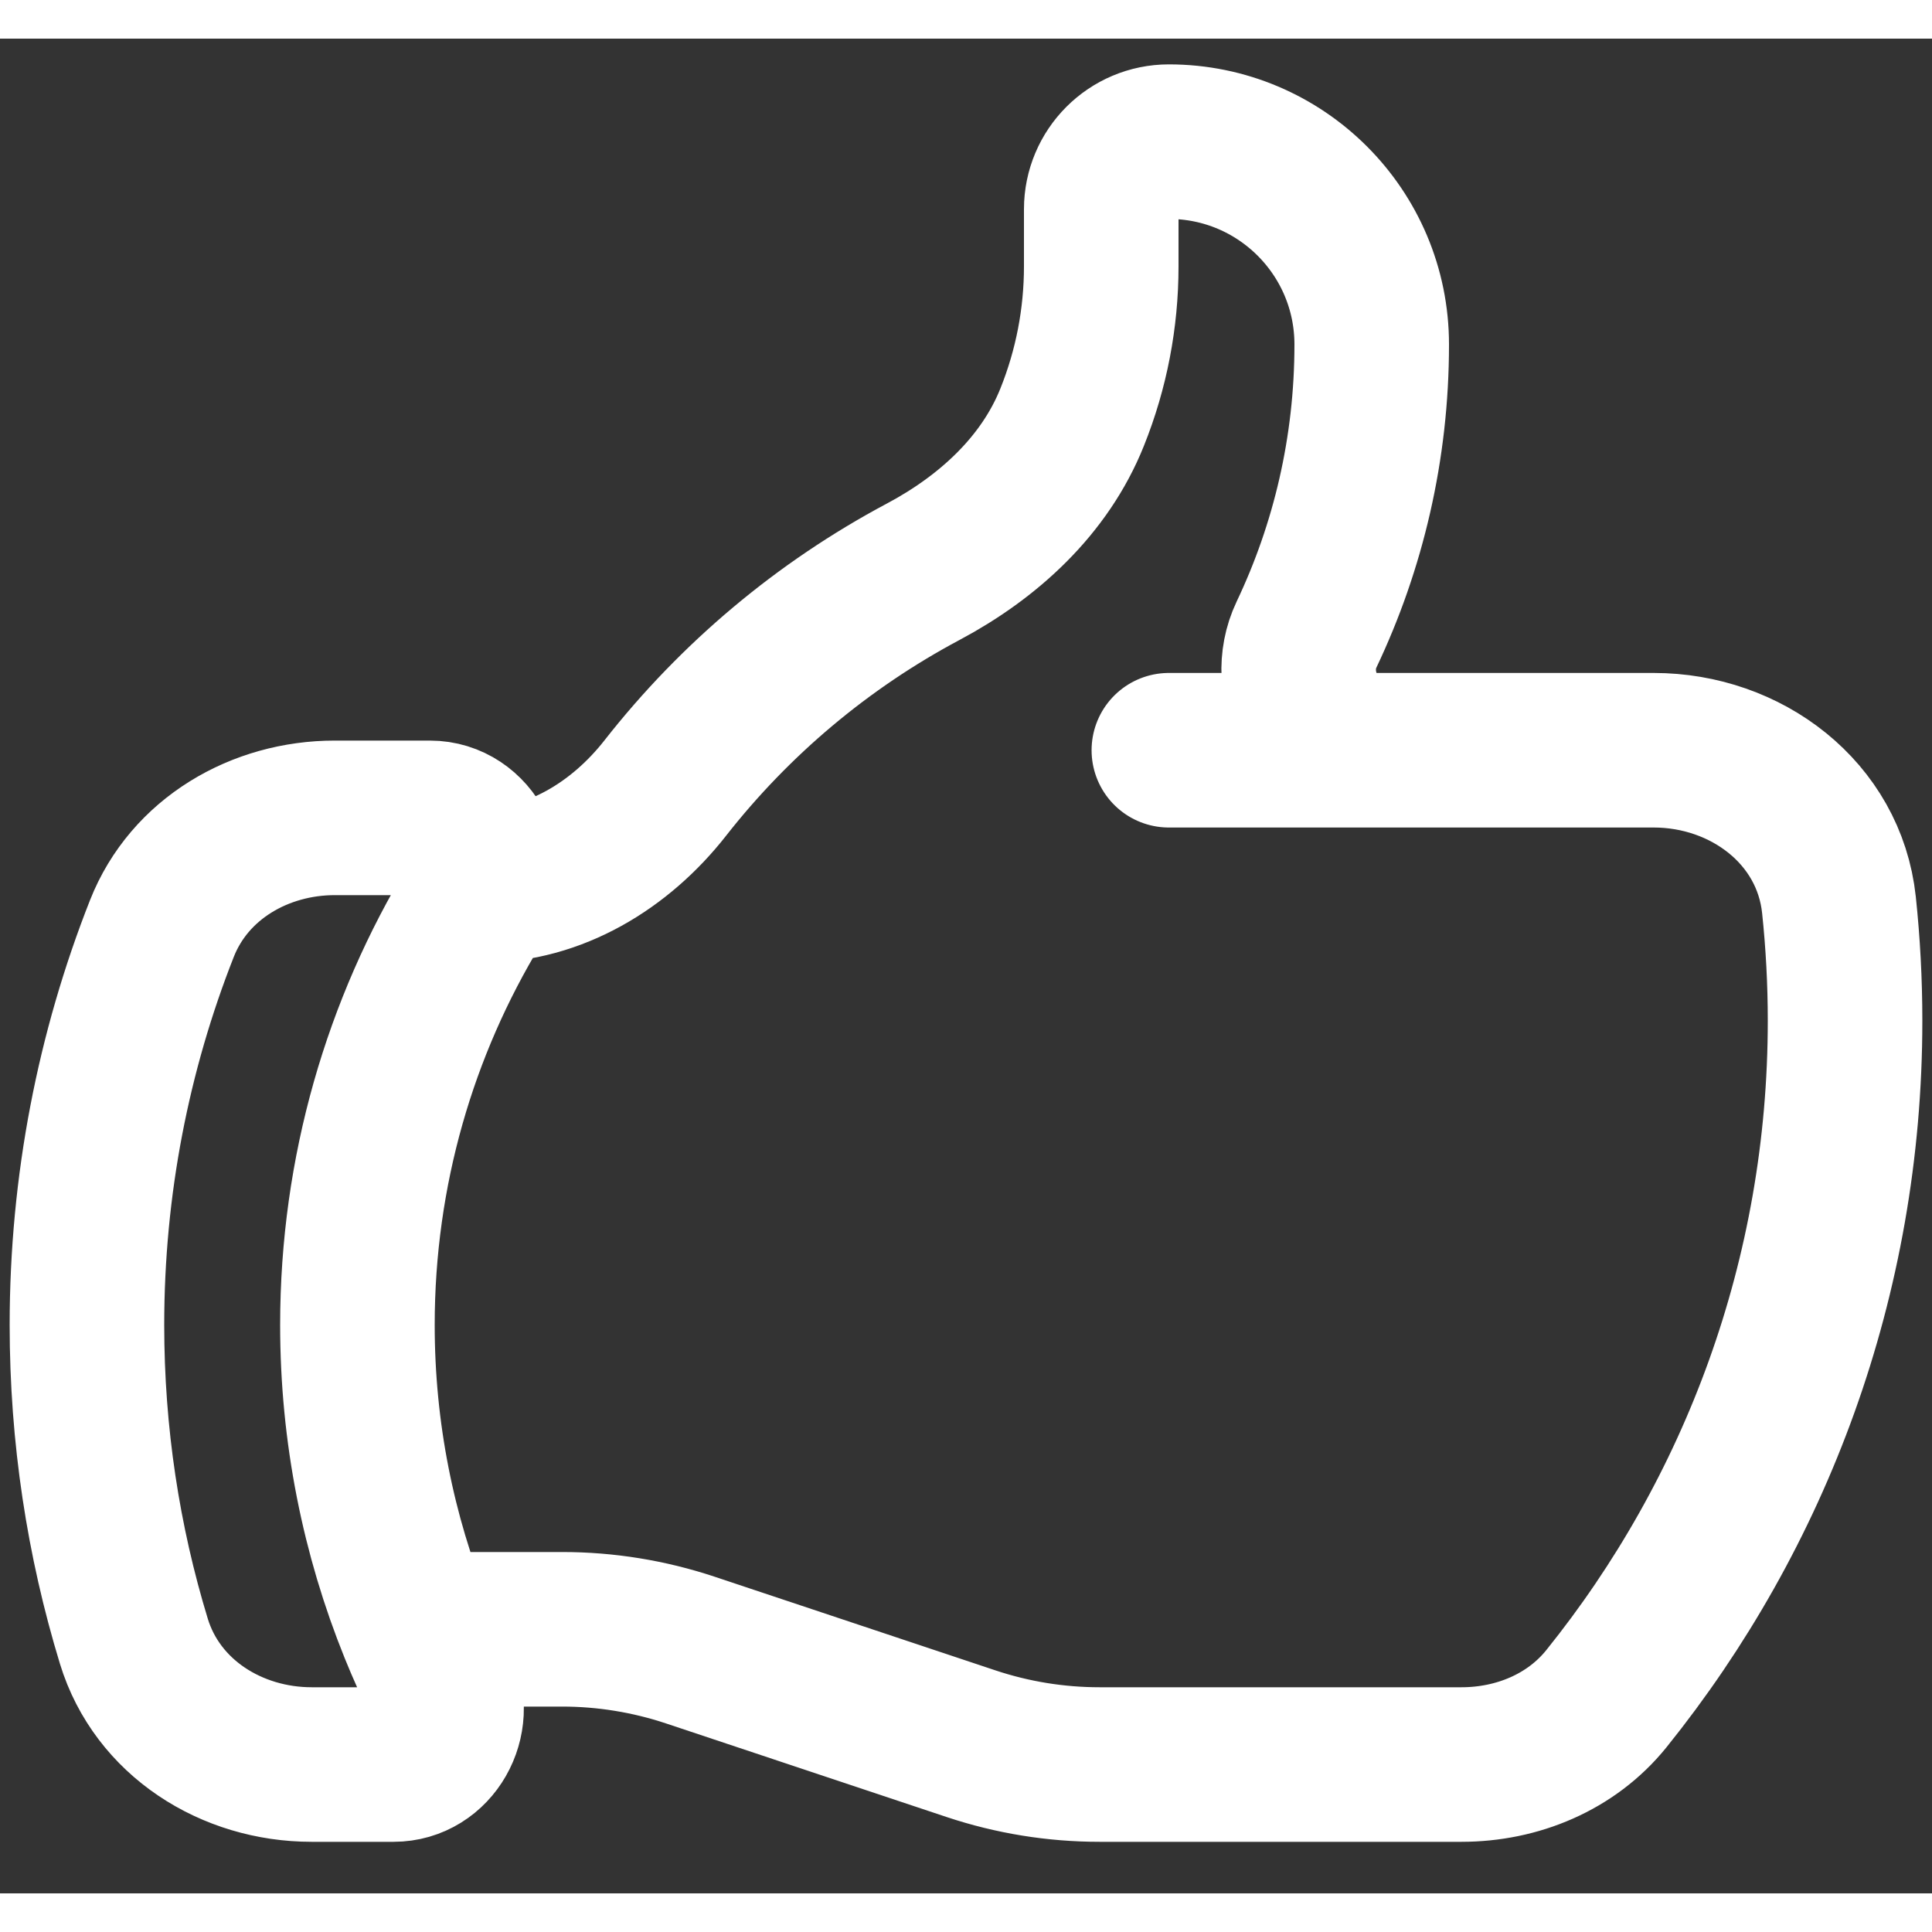 <svg width="17" height="17" viewBox="0 0 25 24" fill="none" xmlns="http://www.w3.org/2000/svg">
<rect x="0" y="0" width="25" height="24" fill="#333333" stroke="none"/>
<path d="M6.238 10.958C7.179 10.958 8.028 10.438 8.608 9.698C9.51 8.547 10.647 7.59 11.947 6.898C12.789 6.45 13.52 5.783 13.874 4.897C14.123 4.277 14.25 3.615 14.25 2.947V2.208C14.25 1.725 14.642 1.333 15.125 1.333C16.575 1.333 17.75 2.508 17.75 3.958C17.75 5.302 17.447 6.574 16.906 7.712C16.596 8.363 17.031 9.208 17.752 9.208M17.752 9.208H21.399C22.597 9.208 23.669 10.018 23.796 11.209C23.848 11.701 23.875 12.201 23.875 12.708C23.875 16.03 22.718 19.082 20.785 21.483C20.332 22.044 19.633 22.333 18.912 22.333H14.227C13.663 22.333 13.102 22.242 12.567 22.064L8.933 20.852C8.398 20.674 7.837 20.583 7.273 20.583H5.388M17.752 9.208H15.125M5.388 20.583C5.485 20.822 5.59 21.056 5.703 21.286C5.933 21.752 5.612 22.333 5.092 22.333H4.033C2.997 22.333 2.035 21.729 1.732 20.737C1.337 19.443 1.125 18.069 1.125 16.645C1.125 14.834 1.469 13.103 2.095 11.515C2.451 10.611 3.362 10.083 4.333 10.083H5.561C6.111 10.083 6.43 10.732 6.144 11.202C5.18 12.789 4.625 14.653 4.625 16.645C4.625 18.038 4.896 19.367 5.388 20.583Z" stroke="white" stroke-width="2" stroke-linecap="round" stroke-linejoin="round"/>
</svg>
